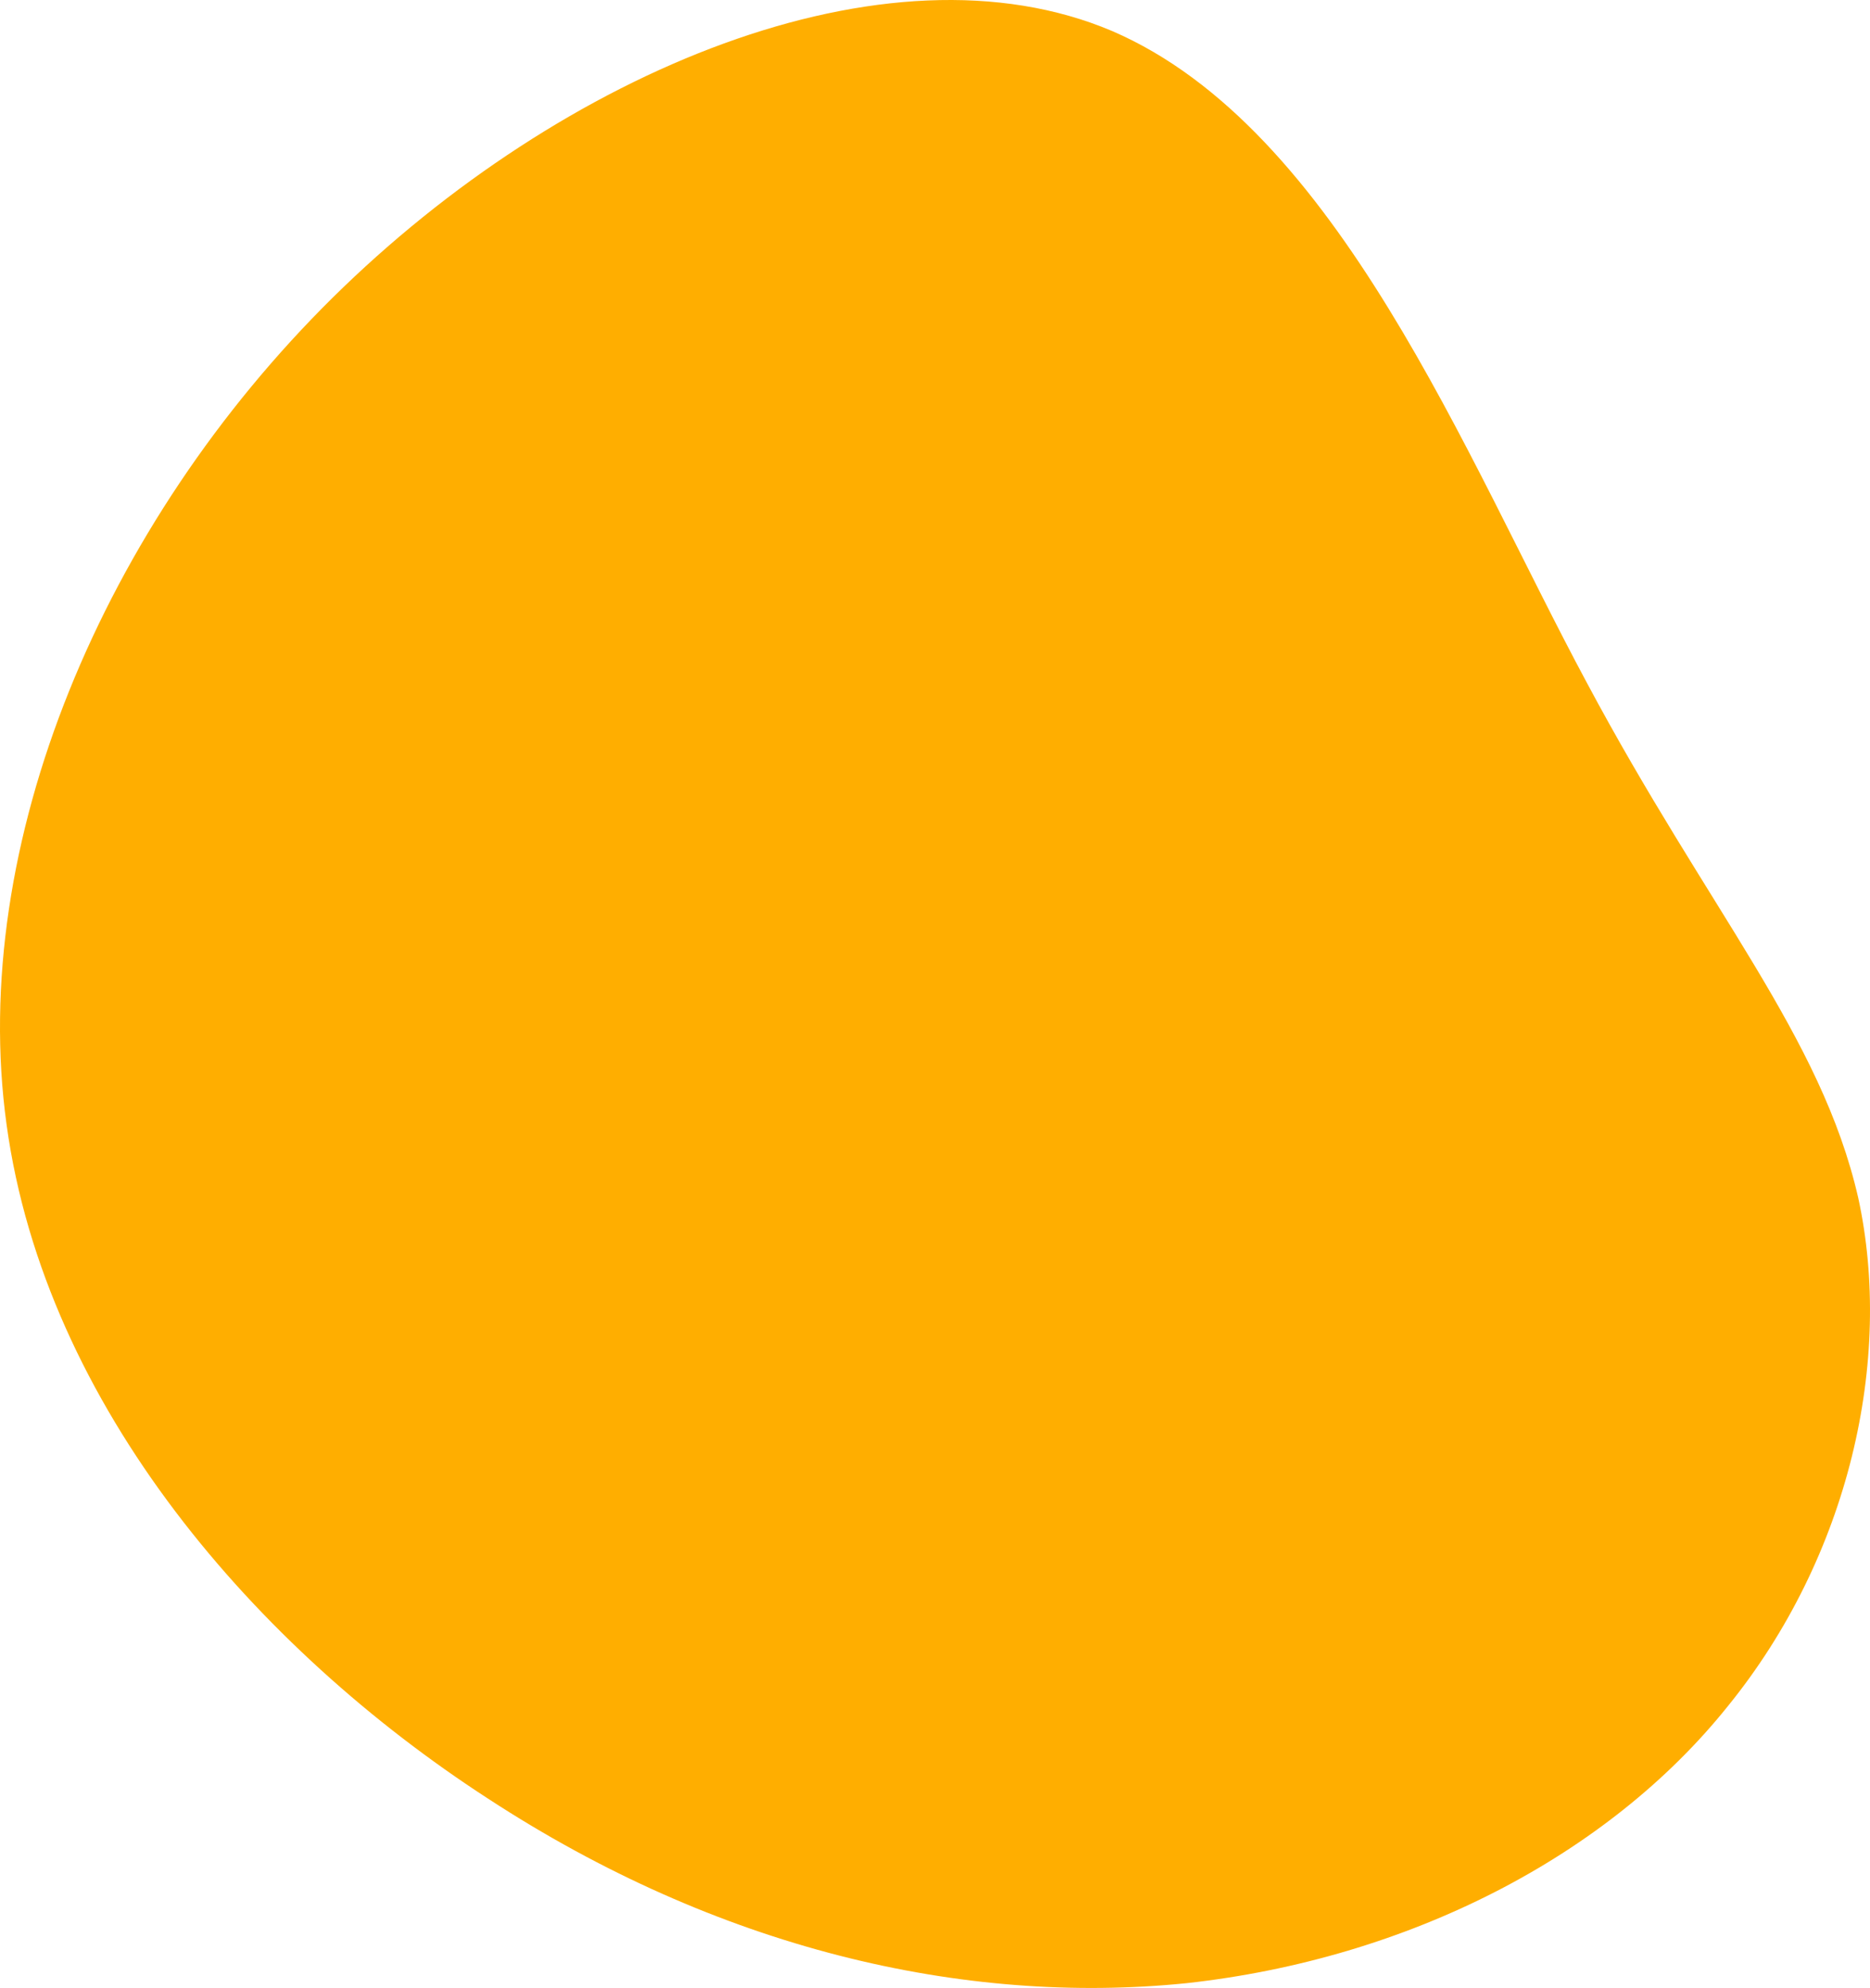 <svg width="669" height="711" viewBox="0 0 669 711" fill="none" xmlns="http://www.w3.org/2000/svg">
<path d="M567.63 244.052C611.162 325.641 651.539 370.484 664.787 428.406C677.405 486.328 661.633 556.706 618.101 610.268C575.201 663.83 503.911 700.577 424.419 709.296C344.296 717.393 256.603 696.84 174.587 643.277C91.941 589.715 16.234 503.144 2.355 402.247C-11.525 301.974 37.053 187.376 119.069 106.409C201.084 25.443 317.168 -23.136 397.922 11.118C478.675 45.996 524.099 163.086 567.63 244.052Z" fill="#FFAE00"/>
</svg>
